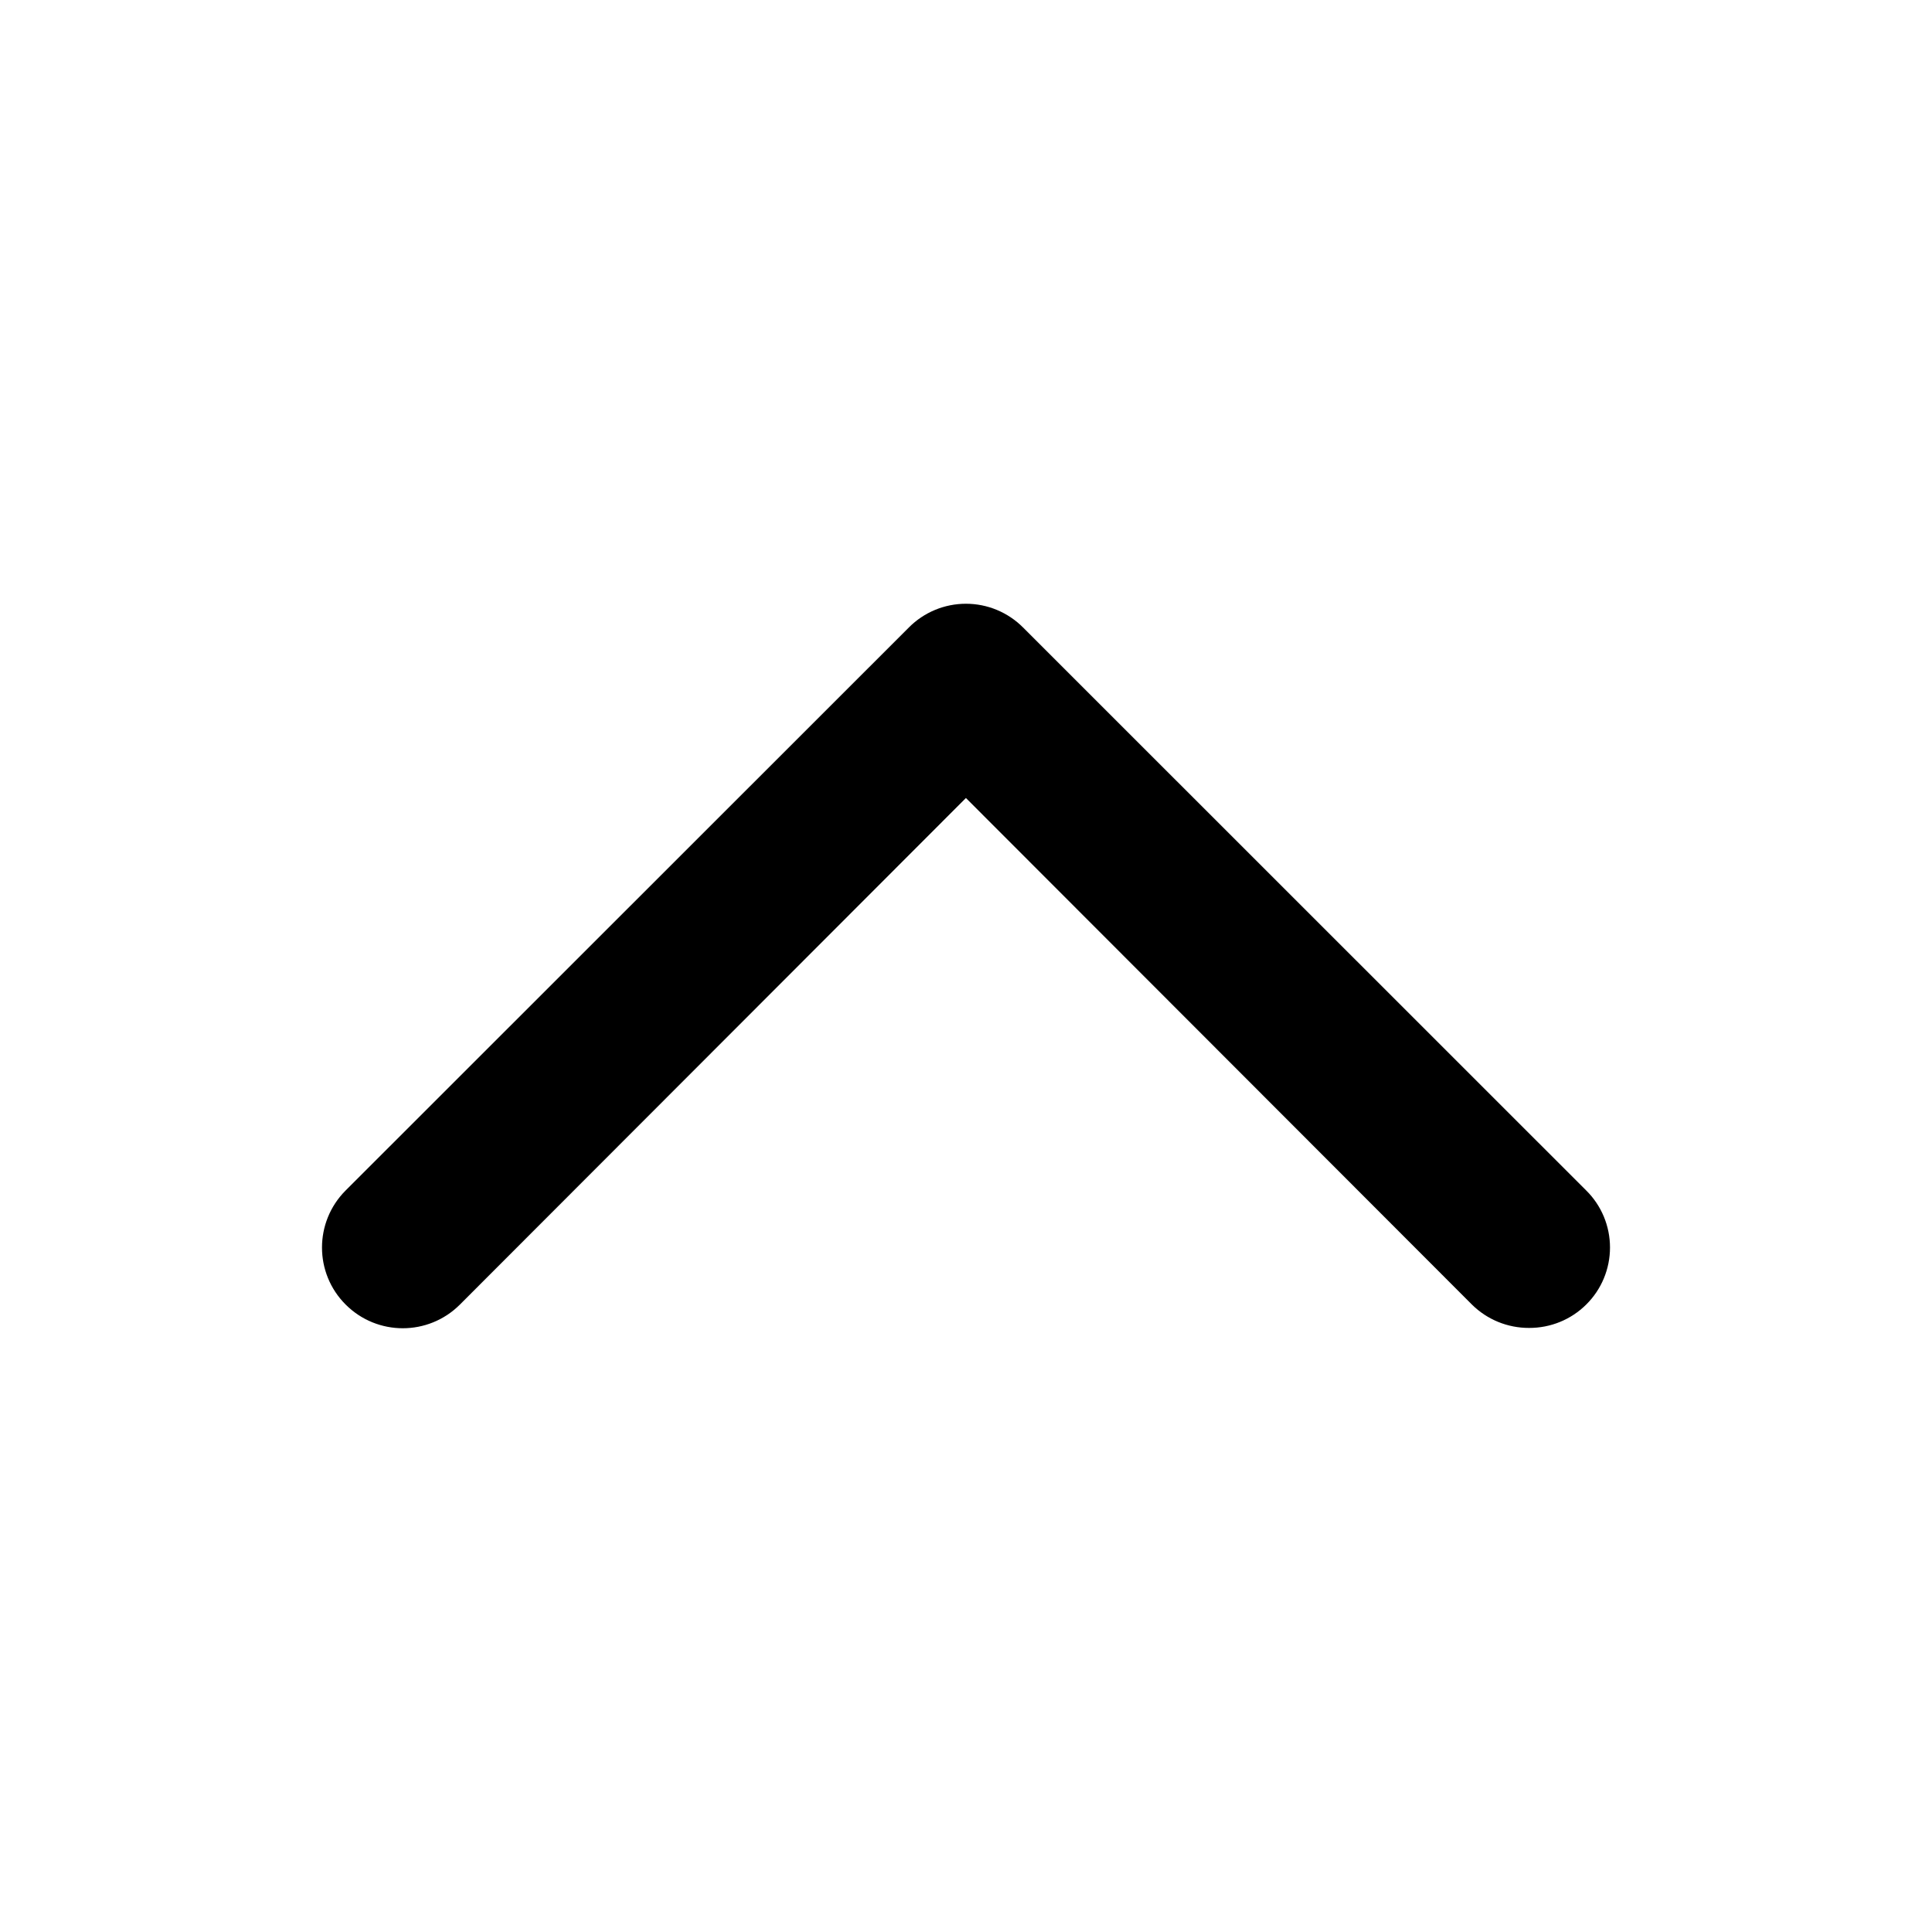 <svg width="24" height="24" viewBox="0 0 24 24" fill="none" xmlns="http://www.w3.org/2000/svg">
<path d="M18.995 16.496C18.729 16.497 18.474 16.393 18.285 16.206L11.999 9.913L5.713 16.206C5.321 16.598 4.686 16.598 4.294 16.206C3.902 15.815 3.902 15.18 4.294 14.788L11.29 7.795C11.477 7.606 11.733 7.5 11.999 7.5C12.266 7.5 12.521 7.606 12.709 7.795L19.704 14.788C19.894 14.975 20 15.231 20 15.497C20 15.763 19.894 16.019 19.704 16.206C19.516 16.393 19.261 16.497 18.995 16.496Z" fill="currentColor"/>
</svg>

